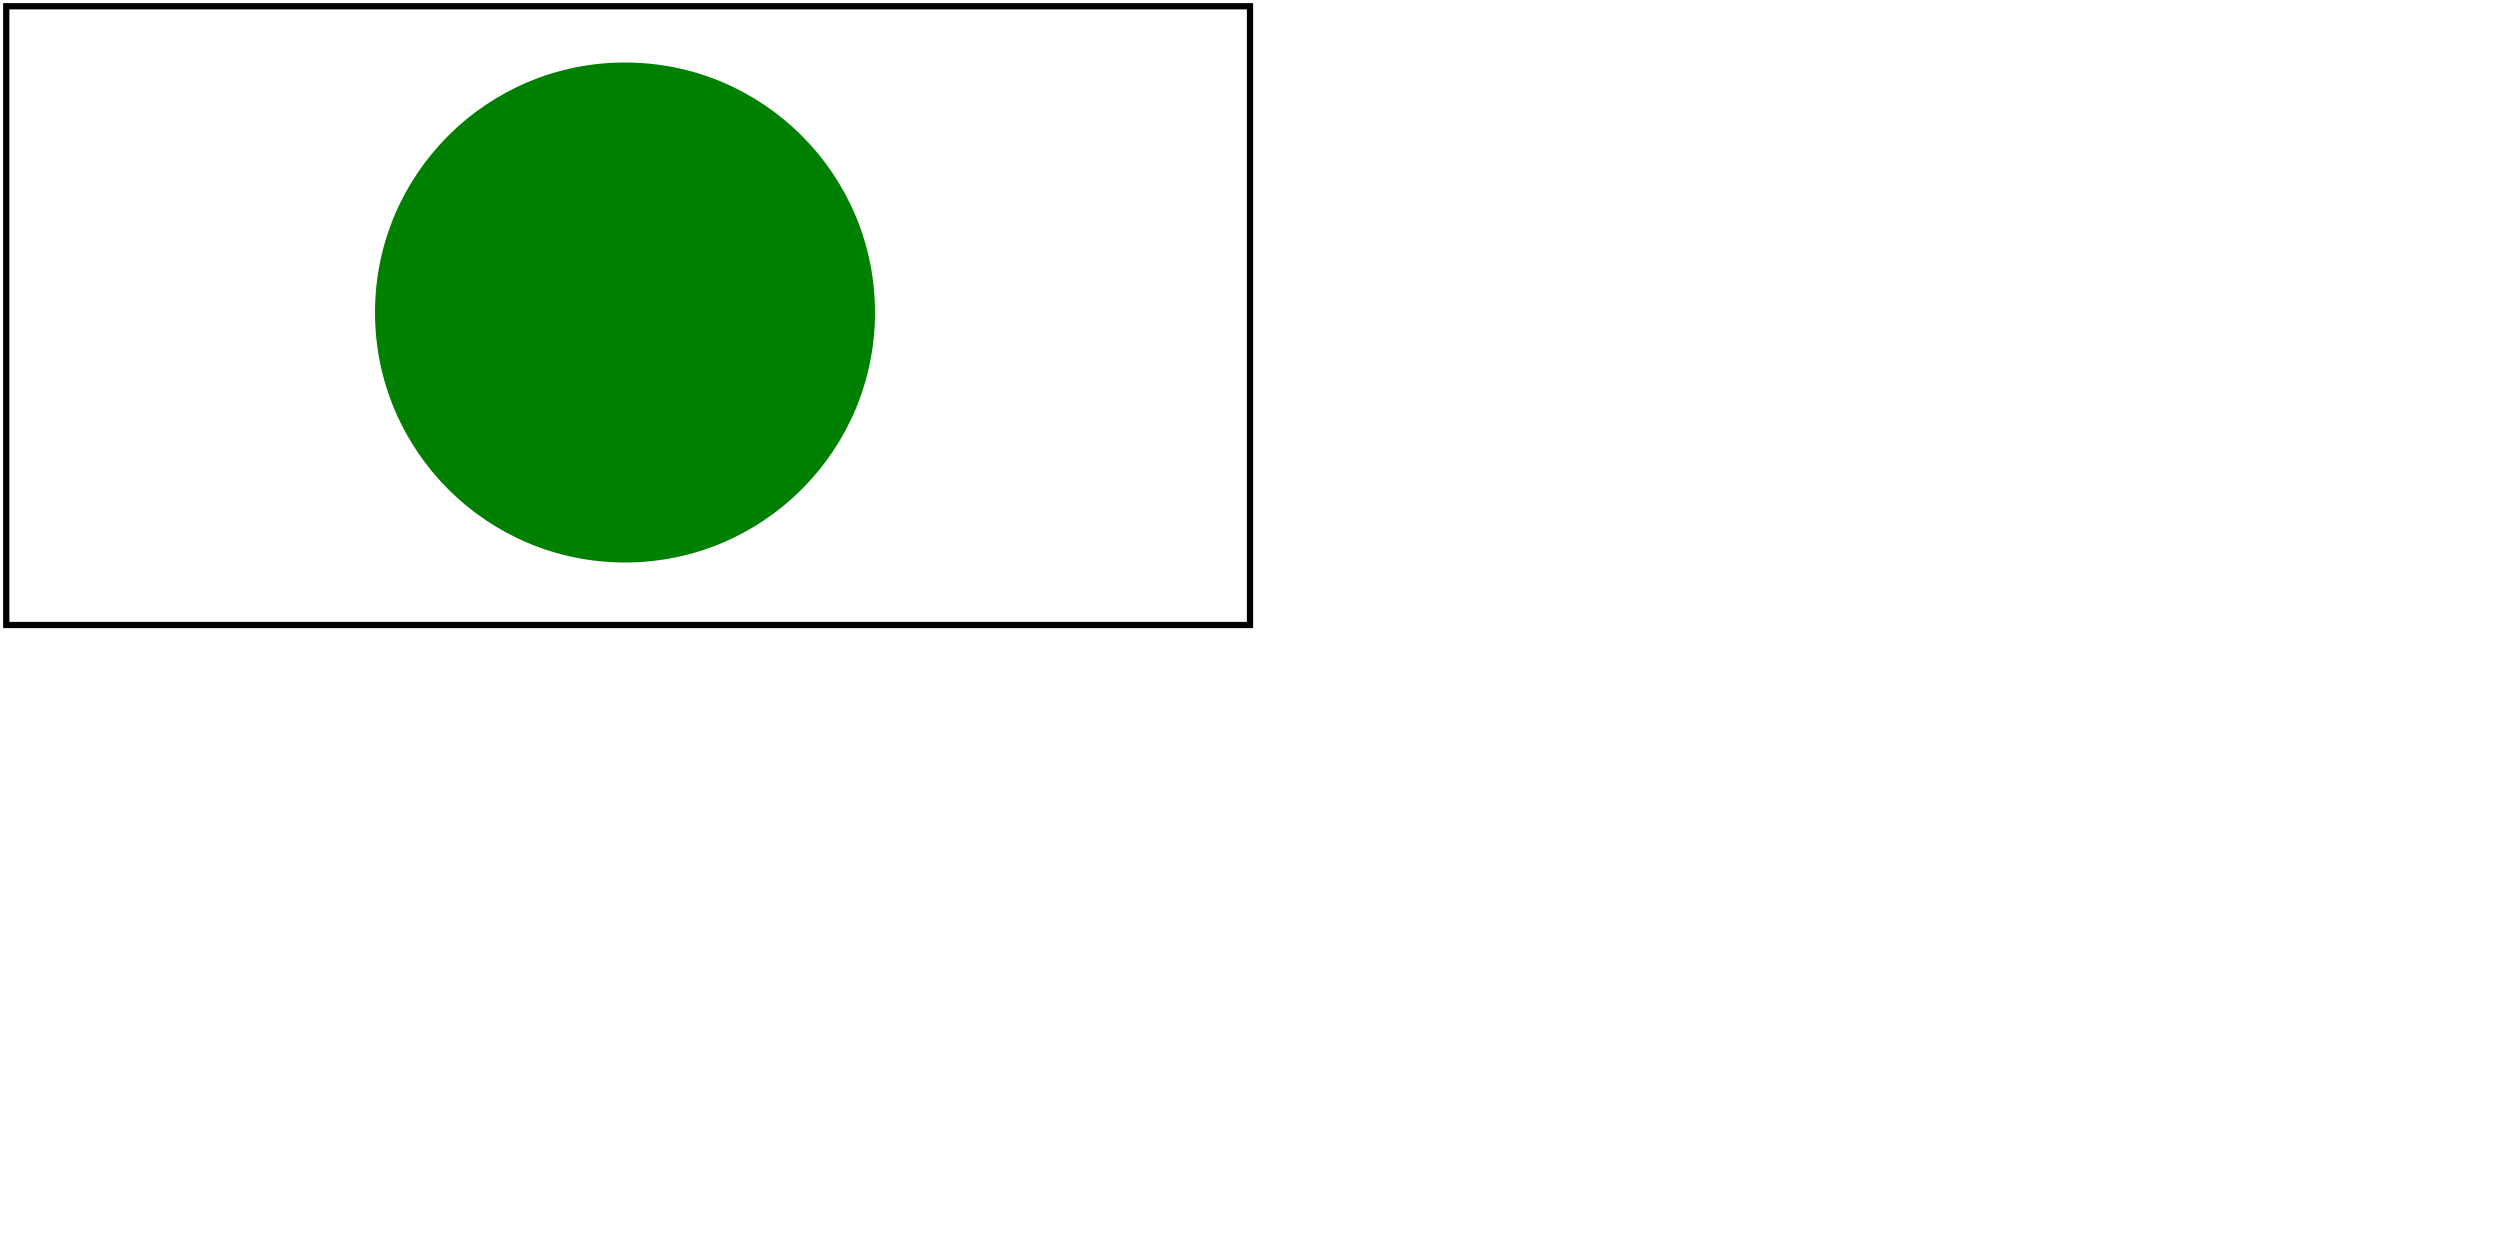 <svg width="200" height="100" viewBox="0 0 200 200" preserveAspectRatio="xMinYMin"
     xmlns="http://www.w3.org/2000/svg">
    <title>preserveAspectRatio=xMinYMin</title>

    <circle cx="100" cy="50" r="40" fill="green"/>

    <!-- image frame -->
    <rect x="1" y="1" width="199" height="99" fill="none" stroke="black"/>
</svg>
